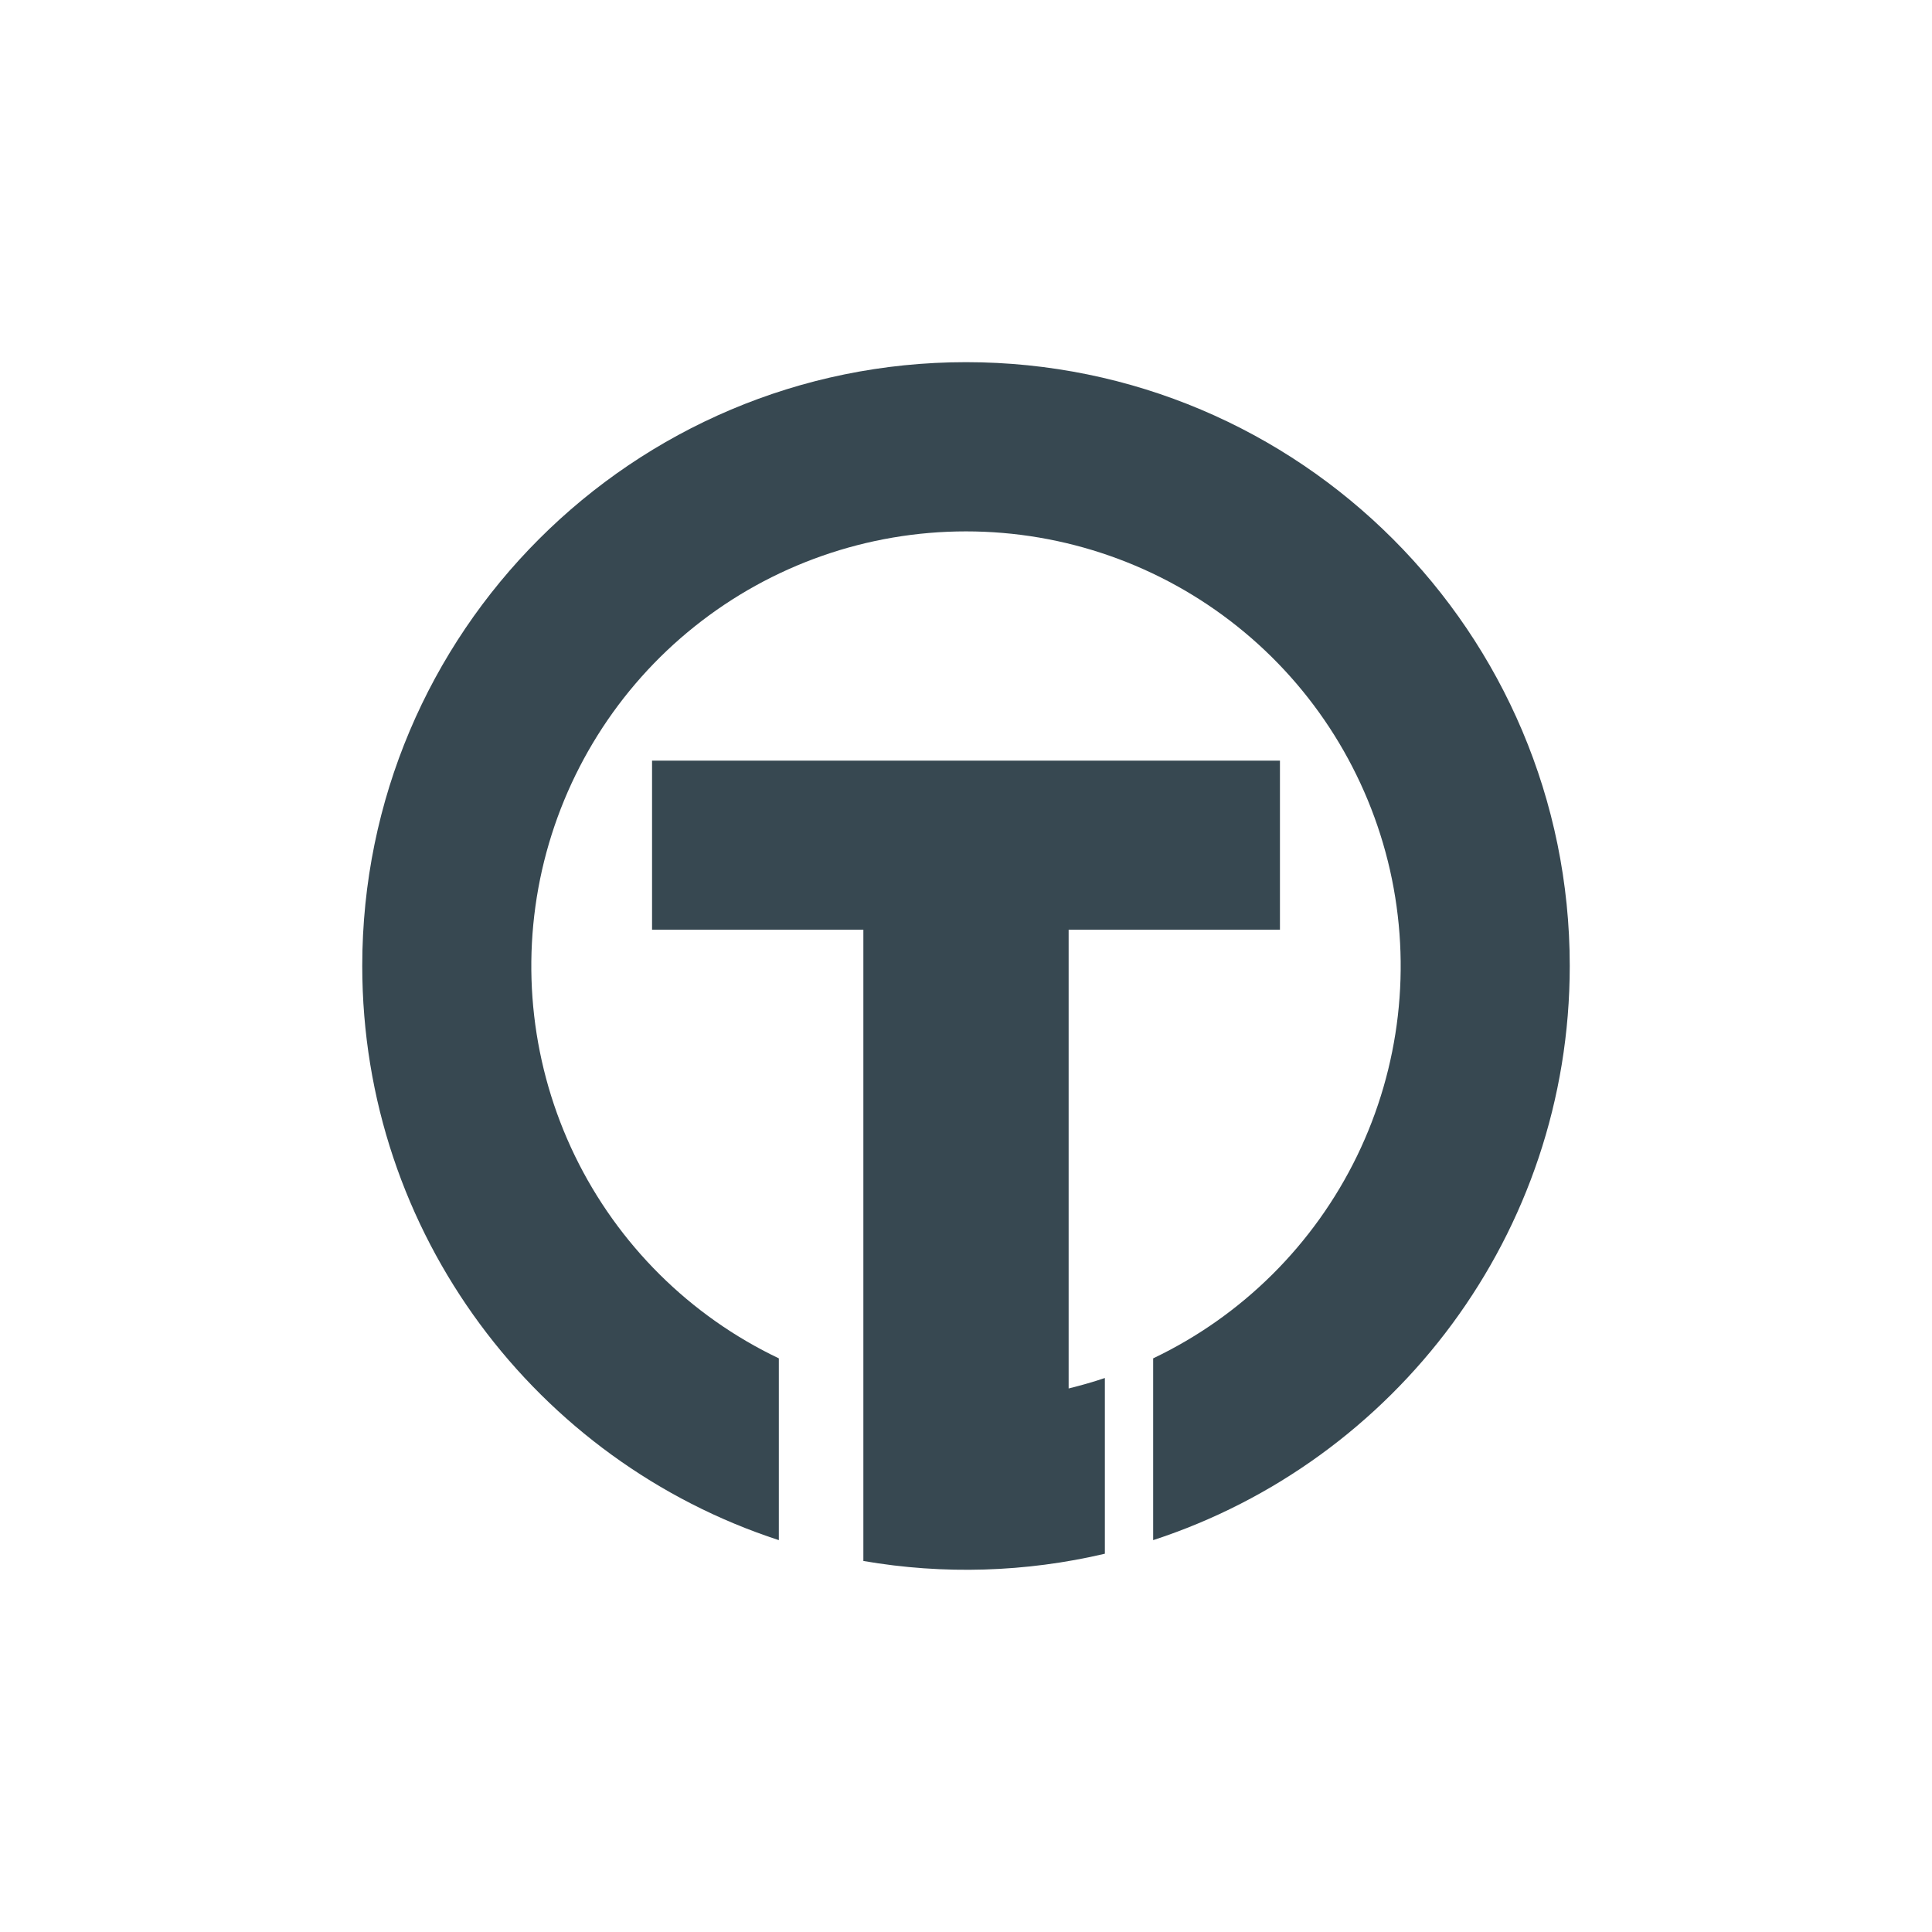 <svg width="24" height="24" viewBox="0 0 24 24" fill="none">
<path fill-rule="evenodd" clip-rule="evenodd" d="M13.275 11.549V17.248C13.428 17.21 13.578 17.168 13.725 17.118V19.301C12.741 19.532 11.721 19.563 10.725 19.391V11.549H8.1V9.449H15.9V11.549H13.275ZM14.325 19.132V16.874C15.431 16.347 16.324 15.459 16.859 14.357C17.393 13.255 17.537 12.004 17.267 10.809C16.996 9.614 16.328 8.546 15.371 7.782C14.414 7.017 13.225 6.601 12 6.601C10.775 6.601 9.586 7.017 8.629 7.782C7.672 8.546 7.004 9.614 6.733 10.809C6.463 12.004 6.607 13.255 7.141 14.357C7.676 15.459 8.569 16.347 9.675 16.874V19.132C6.671 18.153 4.5 15.329 4.5 11.999C4.5 7.857 7.858 4.499 12 4.499C16.142 4.499 19.5 7.857 19.5 11.999C19.5 15.329 17.329 18.153 14.325 19.132Z" fill="#374851"/>
</svg>

